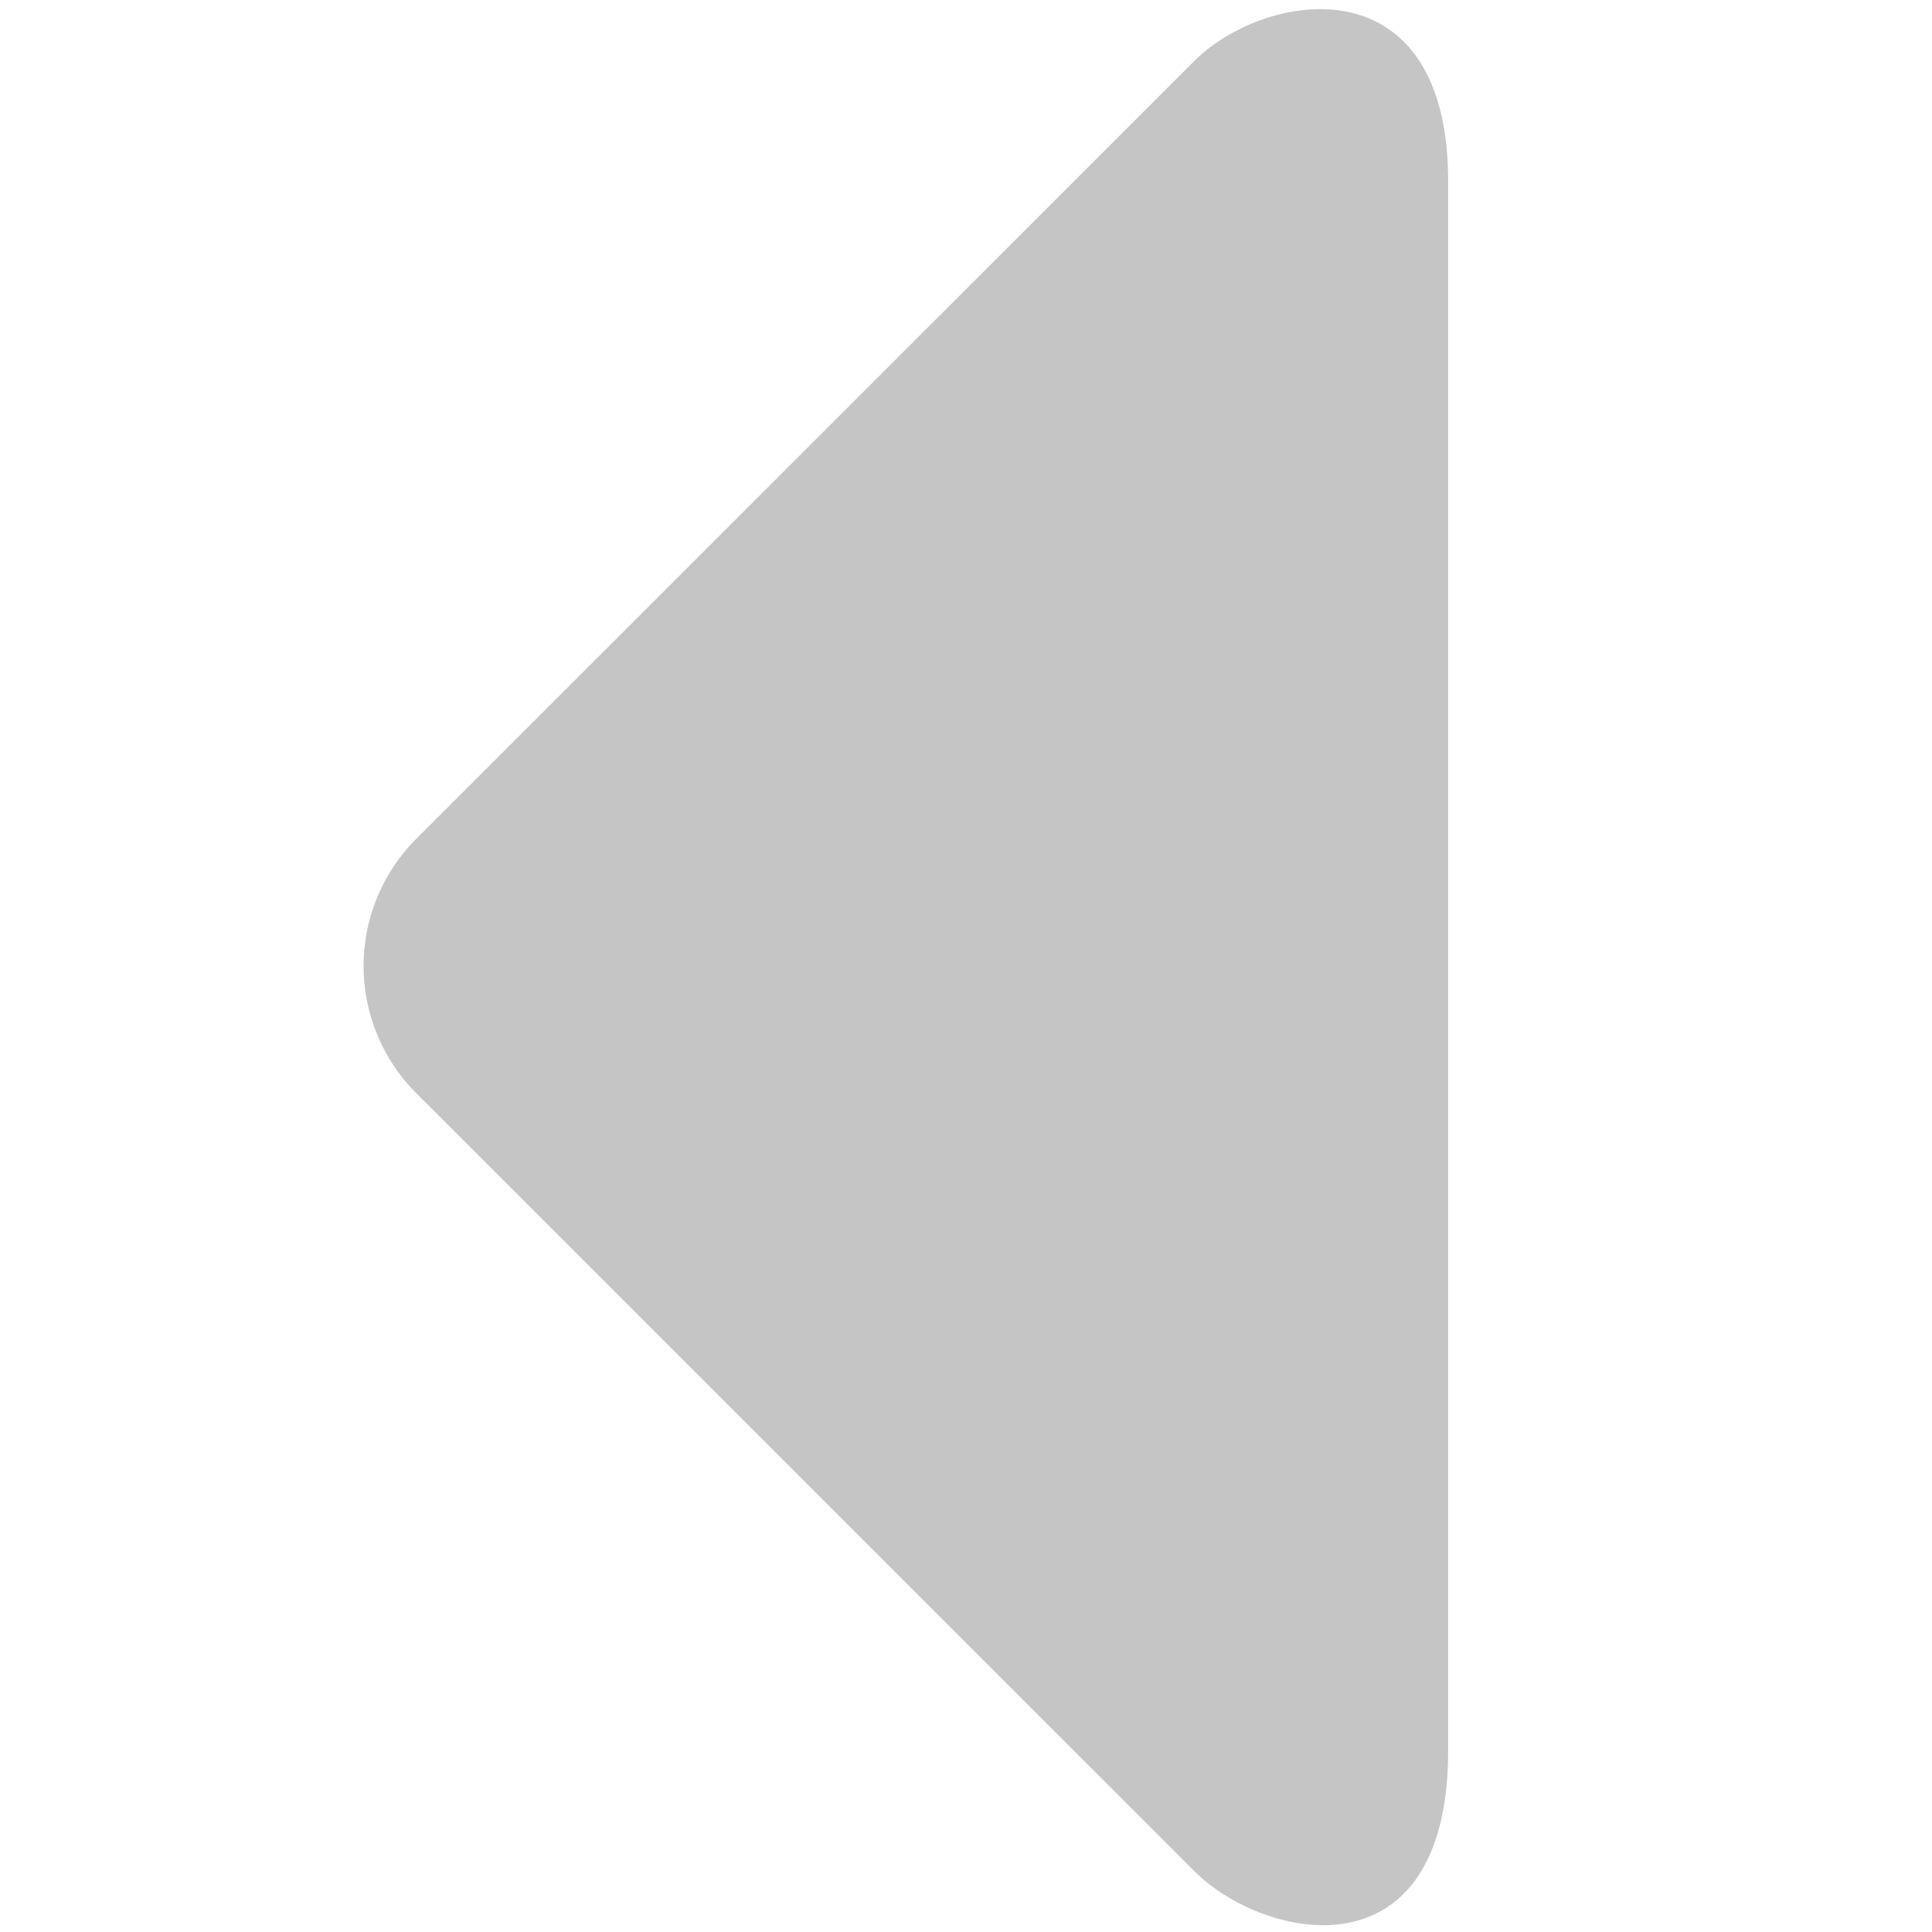 <svg width="16" height="16" viewBox="0 0 16 16" fill="none" xmlns="http://www.w3.org/2000/svg">
    <path fill-rule="evenodd" clip-rule="evenodd"
        d="M3.446 9.052a1.49 1.49 0 0 1 0-2.104L9.89.506c.581-.582 2.103-.839 2.103 1v12.988c0 1.901-1.521 1.582-2.103 1.001L3.446 9.052z"
        fill="#C5C5C5" />
</svg>